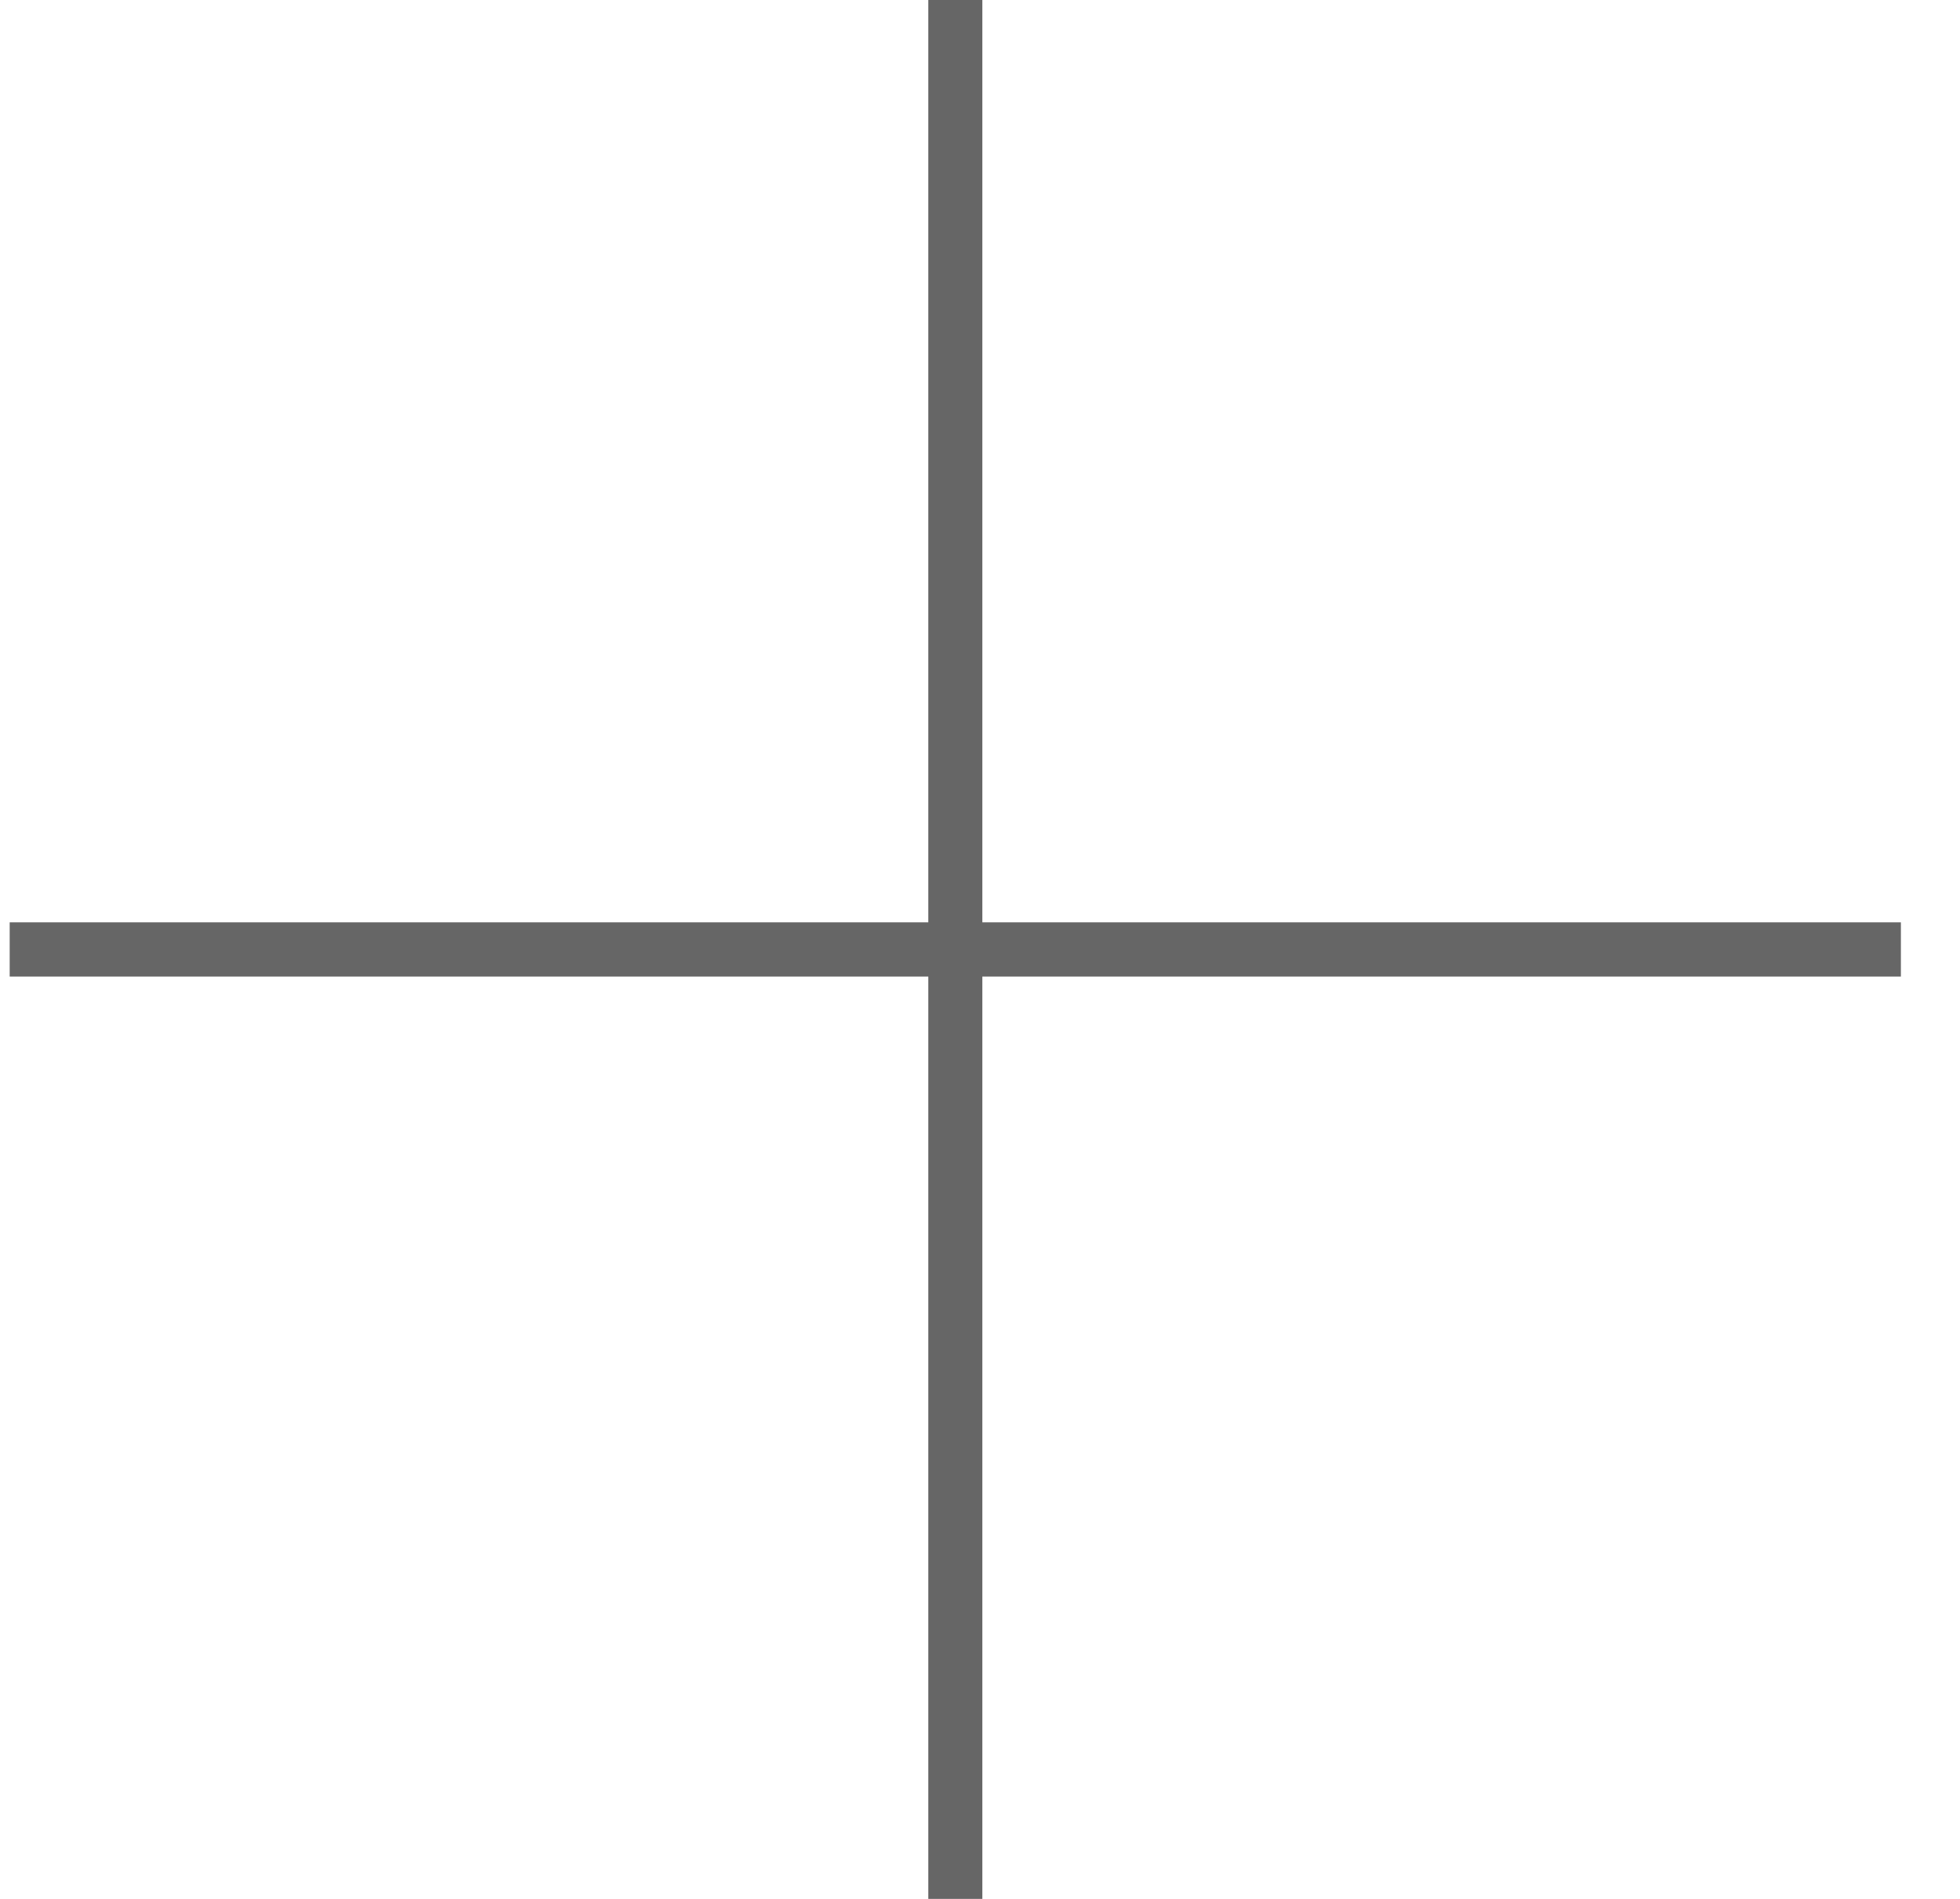 <svg width="32" height="31" viewBox="0 0 32 31" fill="none" xmlns="http://www.w3.org/2000/svg">
<path fill-rule="evenodd" clip-rule="evenodd" d="M15.156 15.057L15.156 -1.31634e-06L16.038 -1.31634e-06L16.038 15.057L23.947 15.057L31.035 15.057L31.035 15.943L16.038 15.943L16.038 31L15.156 31L15.156 15.943L0.158 15.943L0.158 15.057L15.156 15.057Z" fill="#666666"/>
</svg>
